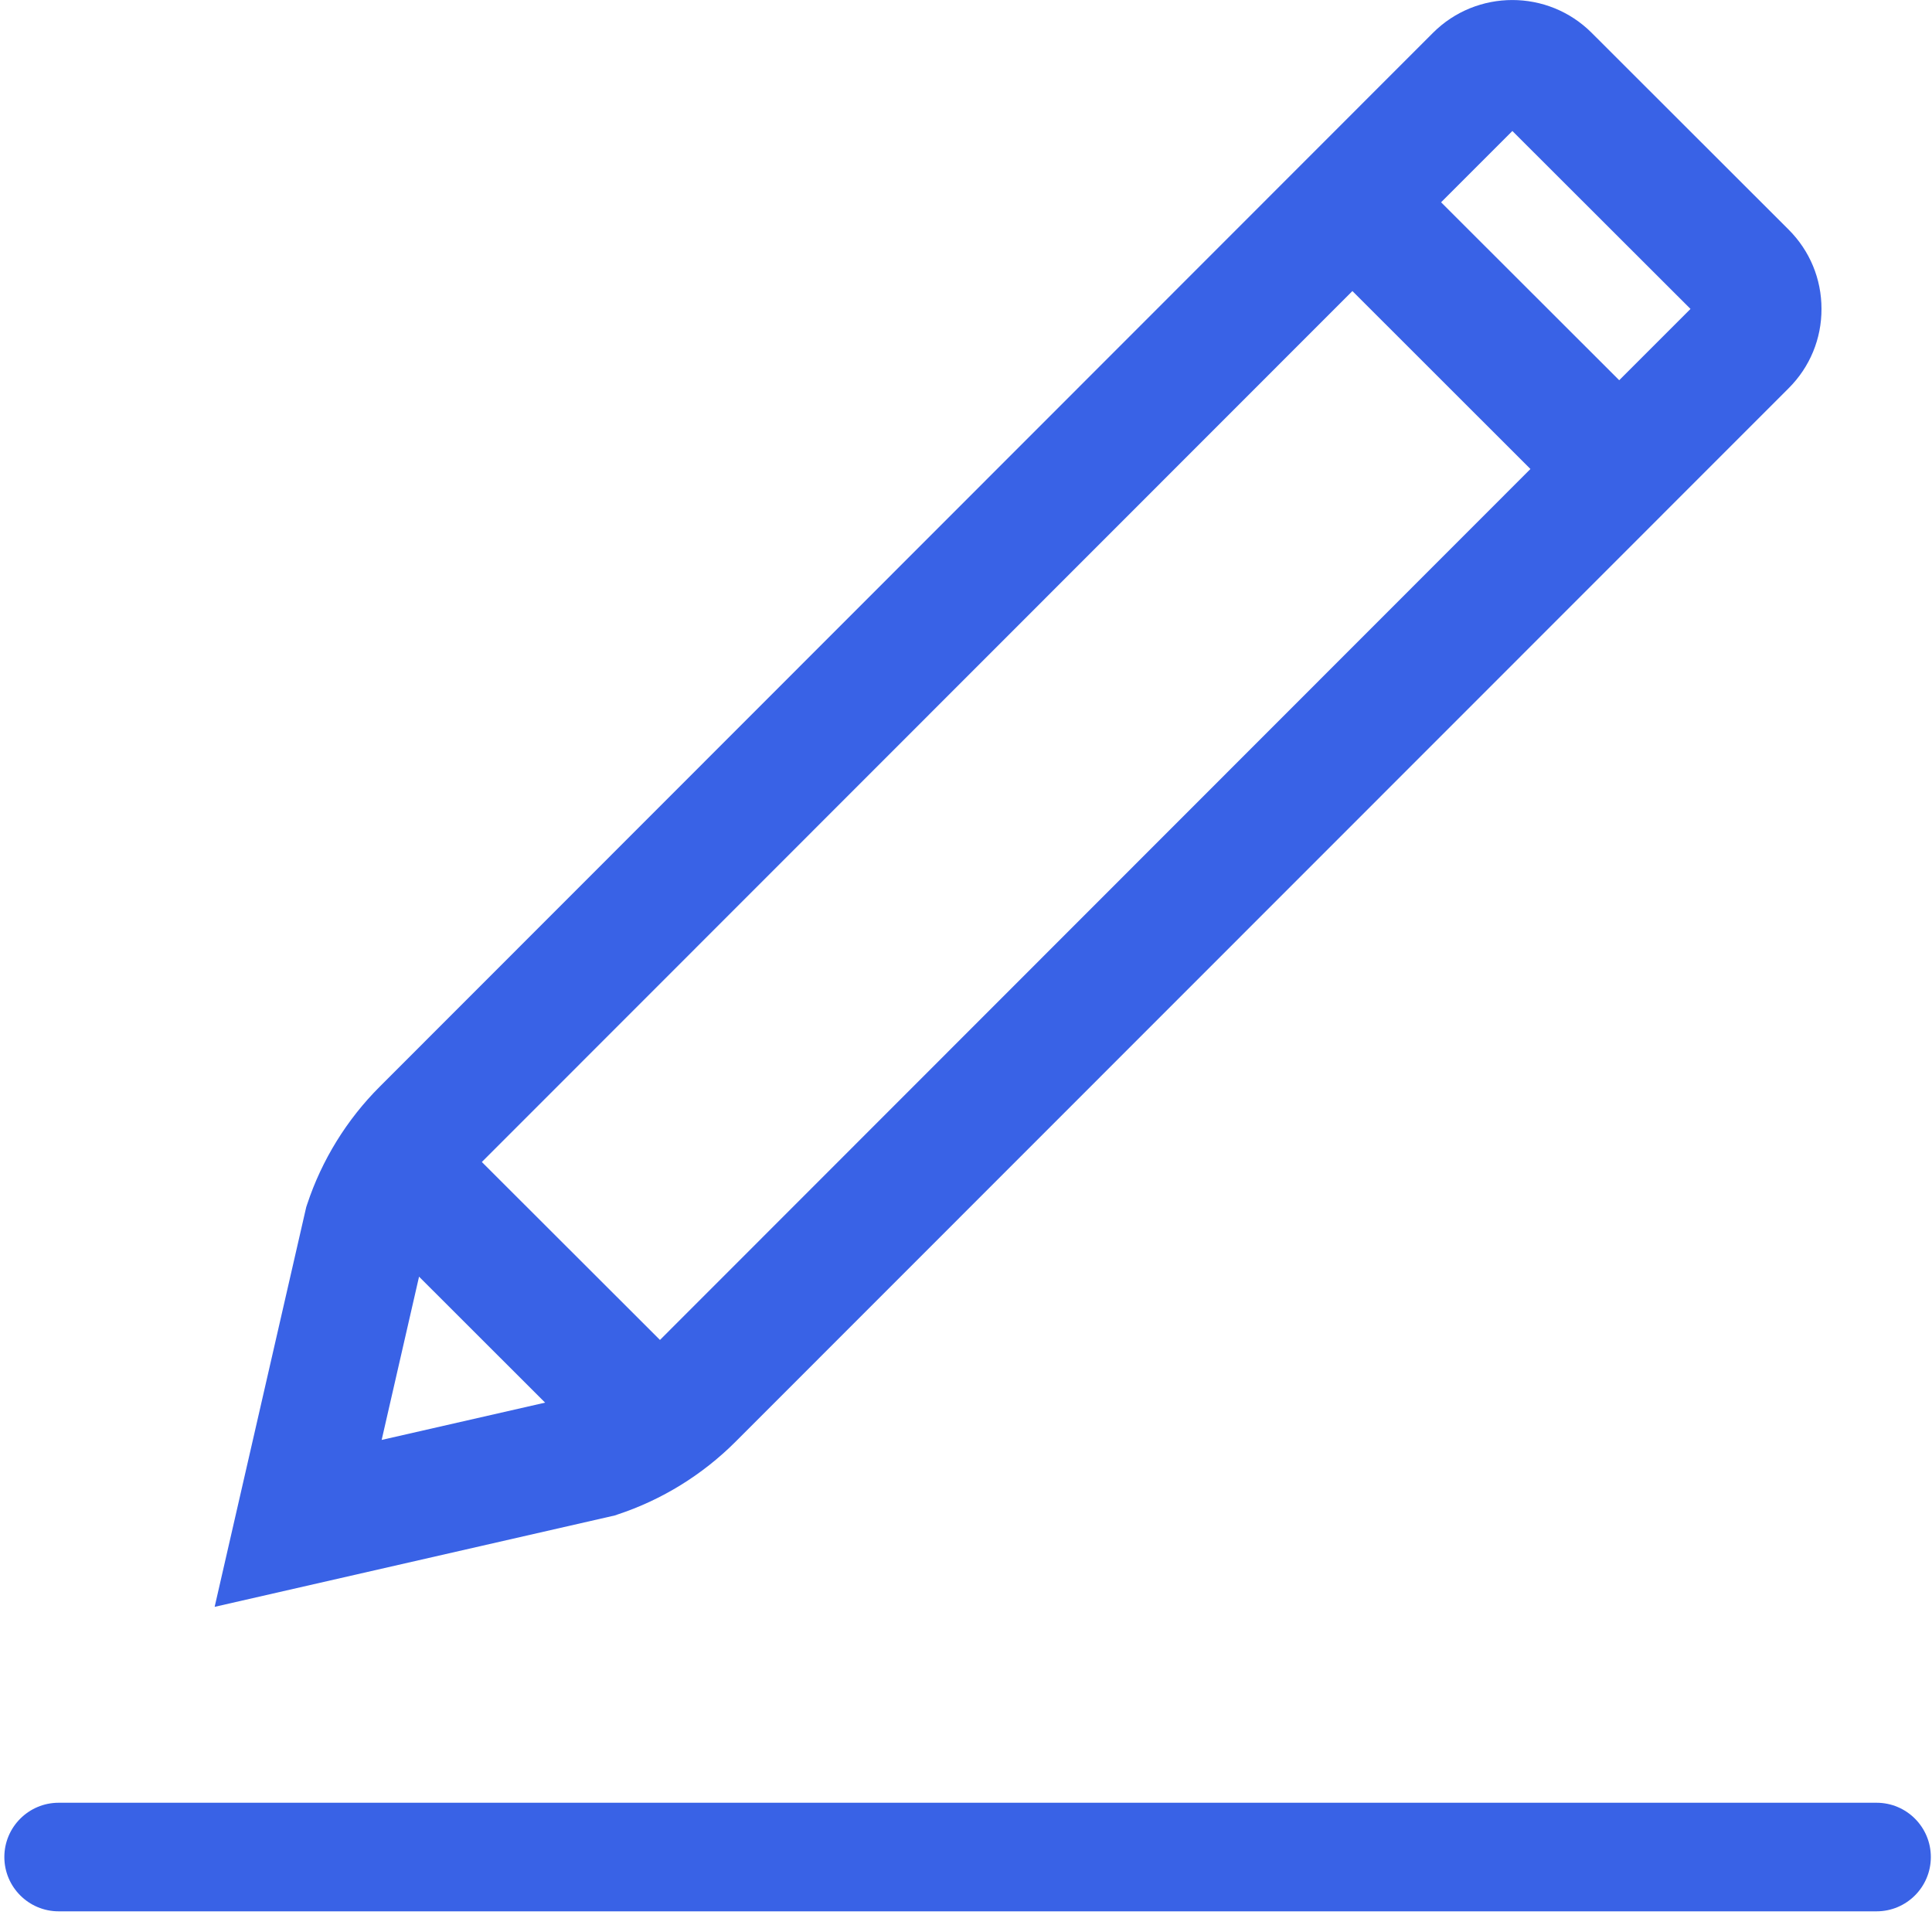 <?xml version="1.0" encoding="UTF-8"?>
<svg width="20px" height="20px" viewBox="0 0 20 20" version="1.1" xmlns="http://www.w3.org/2000/svg" xmlns:xlink="http://www.w3.org/1999/xlink">
    <!-- Generator: sketchtool 52.1 (67048) - http://www.bohemiancoding.com/sketch -->
    <title>66D34351-7117-451A-9304-E371341DDAC3</title>
    <desc>Created with sketchtool.</desc>
    <g id="Facturación-2.0-Web*" stroke="none" stroke-width="1" fill="none" fill-rule="evenodd">
        <g id="Desktop-26-(1)" transform="translate(-816, -288)" fill="#3962E6">
            <g id="Group-4" transform="translate(592, 277)">
                <g id="Datos-factura-boton-Copy-2" transform="translate(211, 0)">
                    <g id="Editar-icon" transform="translate(13, 11)">
                        <path d="M19.426,18.662 L0.607,18.662 C0.297,18.662 0.045,18.914 0.045,19.224 C0.045,19.534 0.297,19.786 0.607,19.786 L19.426,19.786 C19.737,19.786 19.988,19.534 19.988,19.224 C19.988,18.914 19.737,18.662 19.426,18.662 Z" id="Path"></path>
                        <path d="M18.516,2.377 L16.477,0.34 C16.024,-0.113 15.287,-0.113 14.834,0.34 L3.932,11.248 C3.591,11.588 3.331,12.009 3.18,12.466 L3.17,12.496 L2.222,16.634 L6.364,15.688 L6.393,15.678 C6.851,15.527 7.272,15.267 7.613,14.926 L18.517,4.018 C18.736,3.799 18.857,3.507 18.856,3.197 C18.856,2.887 18.735,2.596 18.516,2.377 Z M3.951,14.906 L4.338,13.216 L5.643,14.52 L3.951,14.906 Z M6.832,13.871 L4.988,12.029 L14,3.013 L15.843,4.855 L6.832,13.871 Z M16.762,3.936 L14.918,2.094 L15.656,1.356 L17.5,3.198 L16.762,3.936 Z" id="Shape" fill-rule="nonzero"></path>
                    </g>
                </g>
            </g>
        </g>
    </g>
</svg>